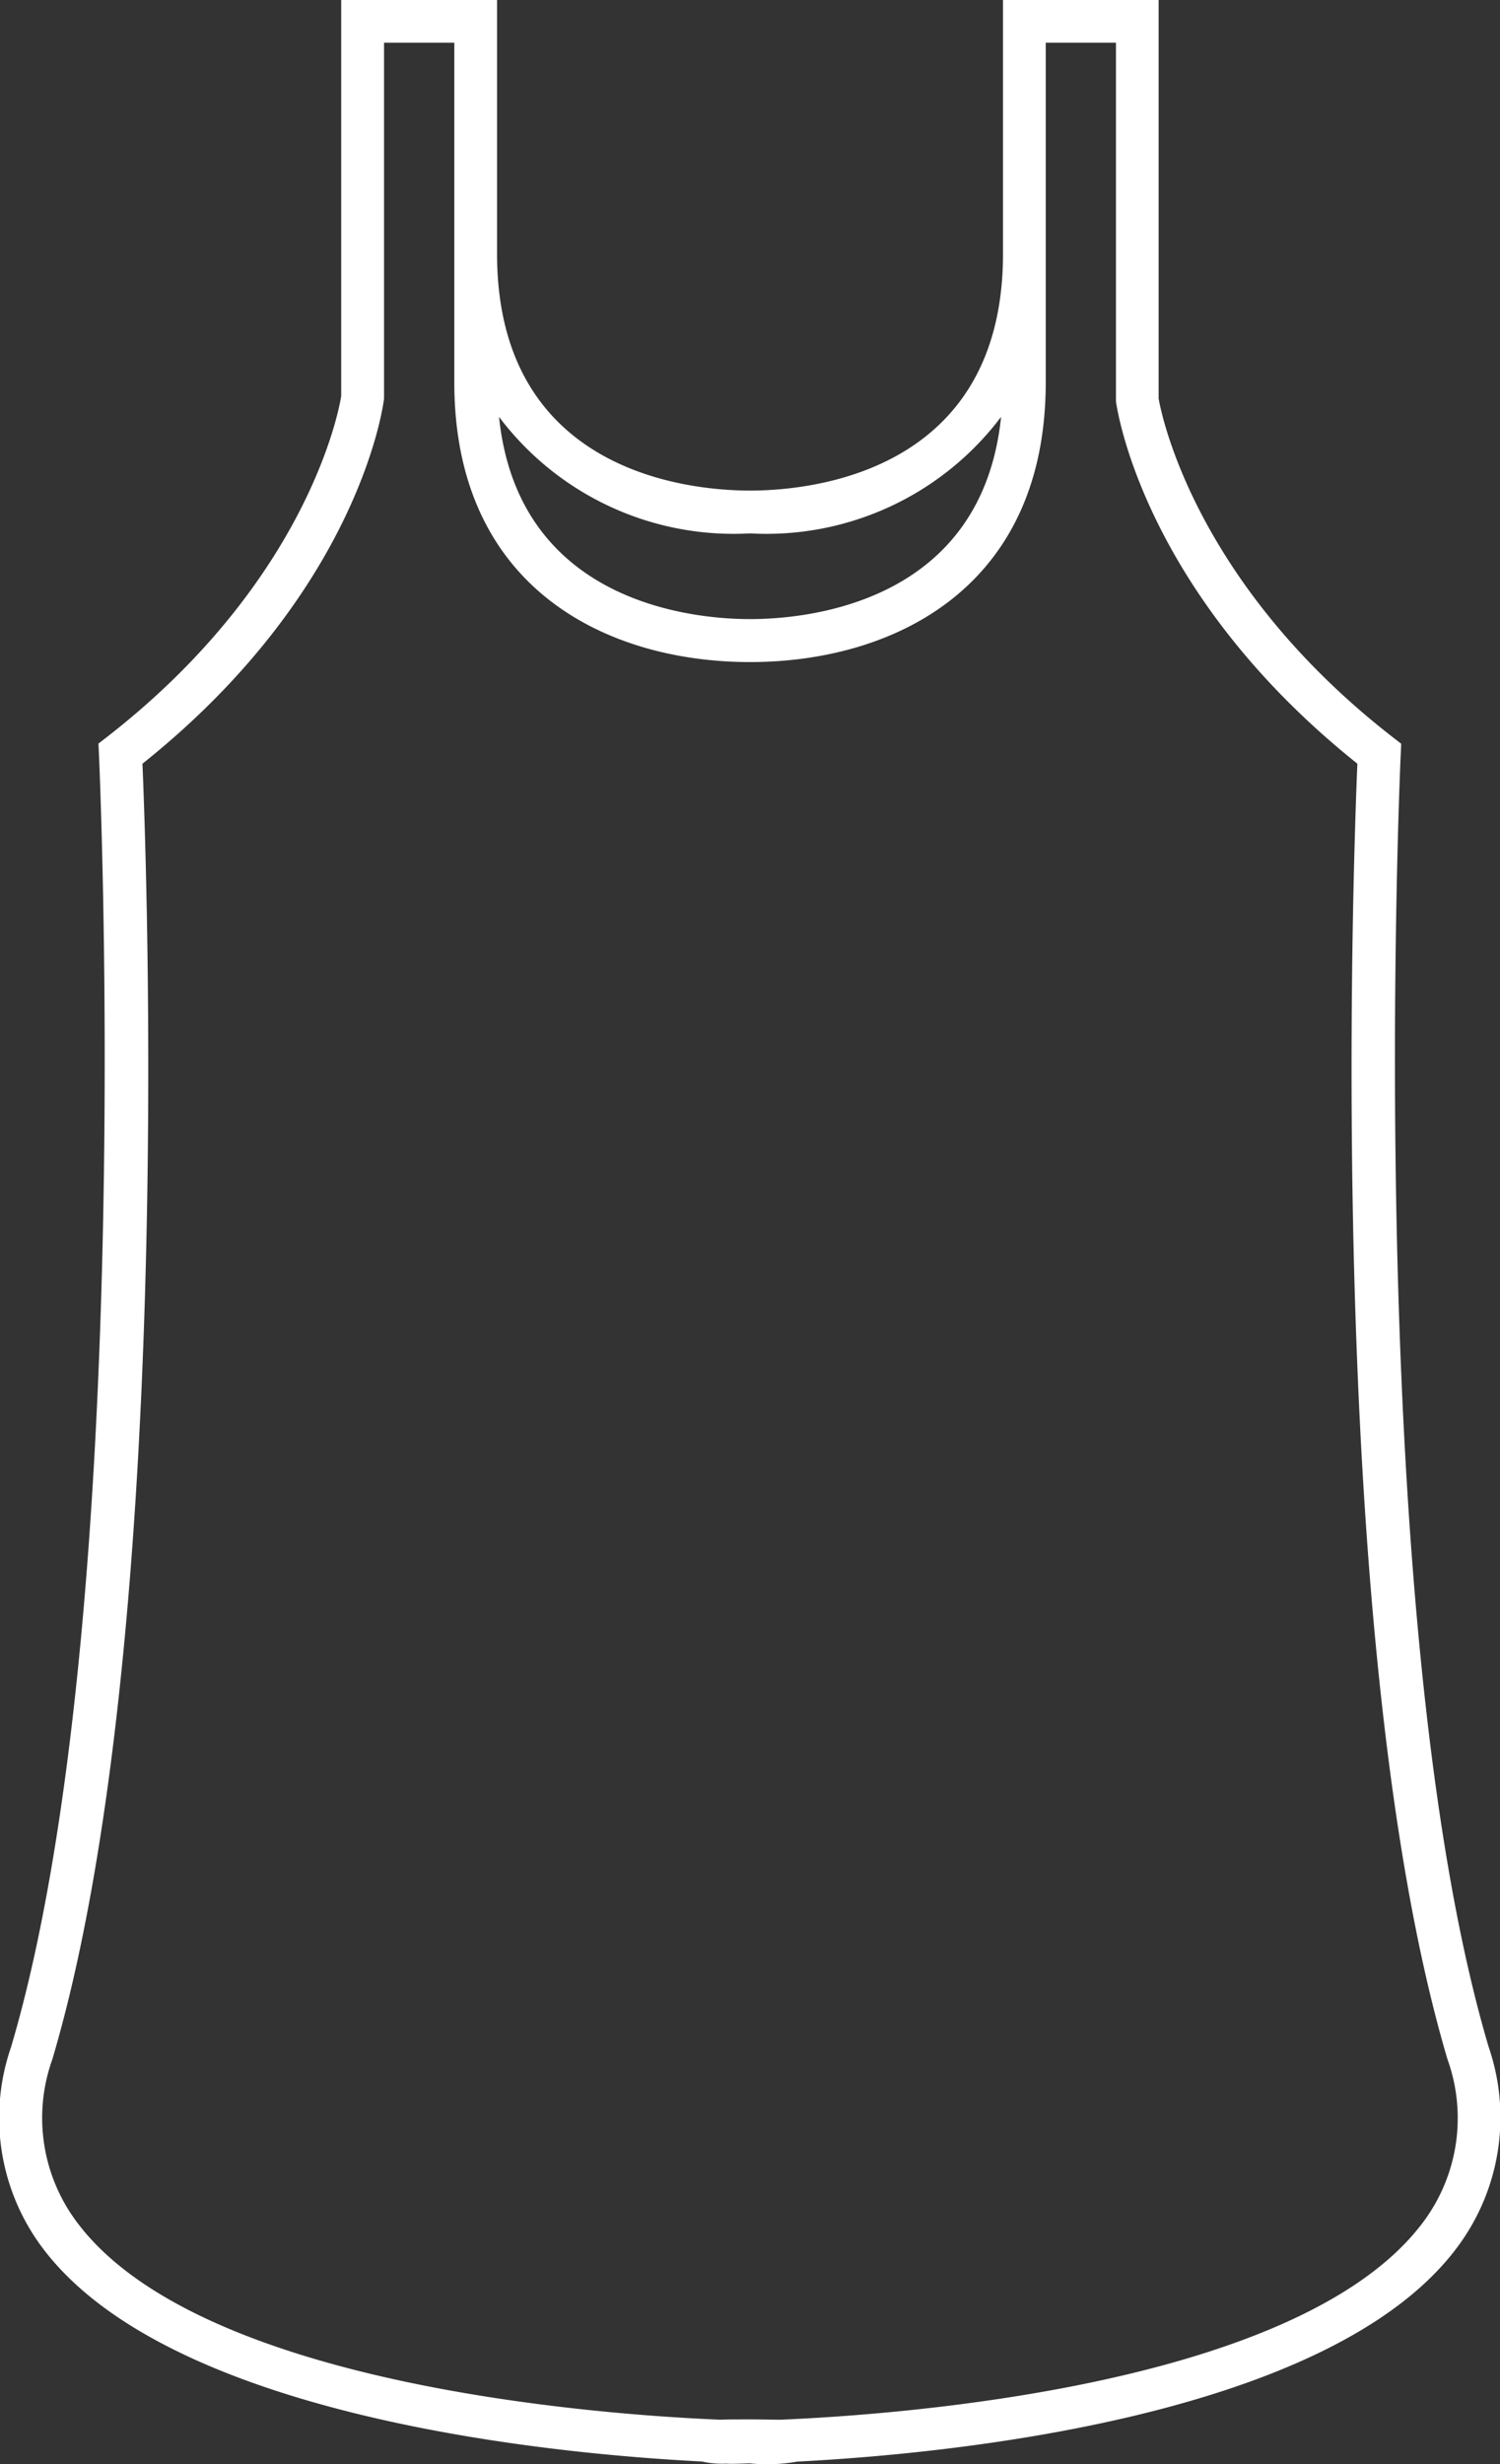 <svg xmlns="http://www.w3.org/2000/svg" width="27.45" height="45.075" viewBox="0 0 27.45 45.075">
  <rect x="0" y="0" width="27.45" height="45.075" fill="#333333" stroke="none"/>
  <g id="TSP_TankTop_QuicBuy" transform="translate(230.344 1085.249)">
    <path id="Path_6104" data-name="Path 6104" d="M47.289,18.556l.009-.2-.16-.124c-3.786-2.944-4.276-6.189-4.279-6.189V4.751H40.011v4.64c0,4.022-3.544,4.334-4.63,4.334s-4.629-.313-4.629-4.334V4.751H27.9l0,7.238c0,.033-.486,3.287-4.282,6.24l-.16.124.009.2c.007.157.708,15.825-1.609,23.645a3.962,3.962,0,0,0,.519,3.595c2.281,3.19,9.461,3.851,12.124,3.985a1.611,1.611,0,0,0,.439.039c.117.008.263,0,.435-.005a3.109,3.109,0,0,0,.869-.032c2.617-.132,9.84-.786,12.128-3.987A3.964,3.964,0,0,0,48.9,42.2C46.581,34.382,47.281,18.713,47.289,18.556ZM35.381,14.508a5.375,5.375,0,0,0,4.595-2.132c-.353,3.421-3.569,3.7-4.594,3.7s-4.241-.283-4.594-3.7A5.373,5.373,0,0,0,35.381,14.508ZM47.743,45.34c-2.173,3.04-9.572,3.58-11.811,3.674-.125,0-.306-.006-.551-.006s-.44,0-.538.006c-2.224-.092-9.647-.629-11.824-3.675a3.176,3.176,0,0,1-.405-2.918c2.238-7.552,1.731-21.758,1.649-23.7,3.921-3.128,4.4-6.487,4.421-6.68V5.533H29.97v6.213c0,3.772,2.8,5.116,5.411,5.116s5.412-1.344,5.412-5.116V5.533h1.285l0,6.558c.019.143.5,3.5,4.418,6.63-.082,1.944-.589,16.15,1.649,23.7A3.177,3.177,0,0,1,47.743,45.34Z" transform="translate(-252 -1090)" fill="#fff"/>
  </g>
</svg>
